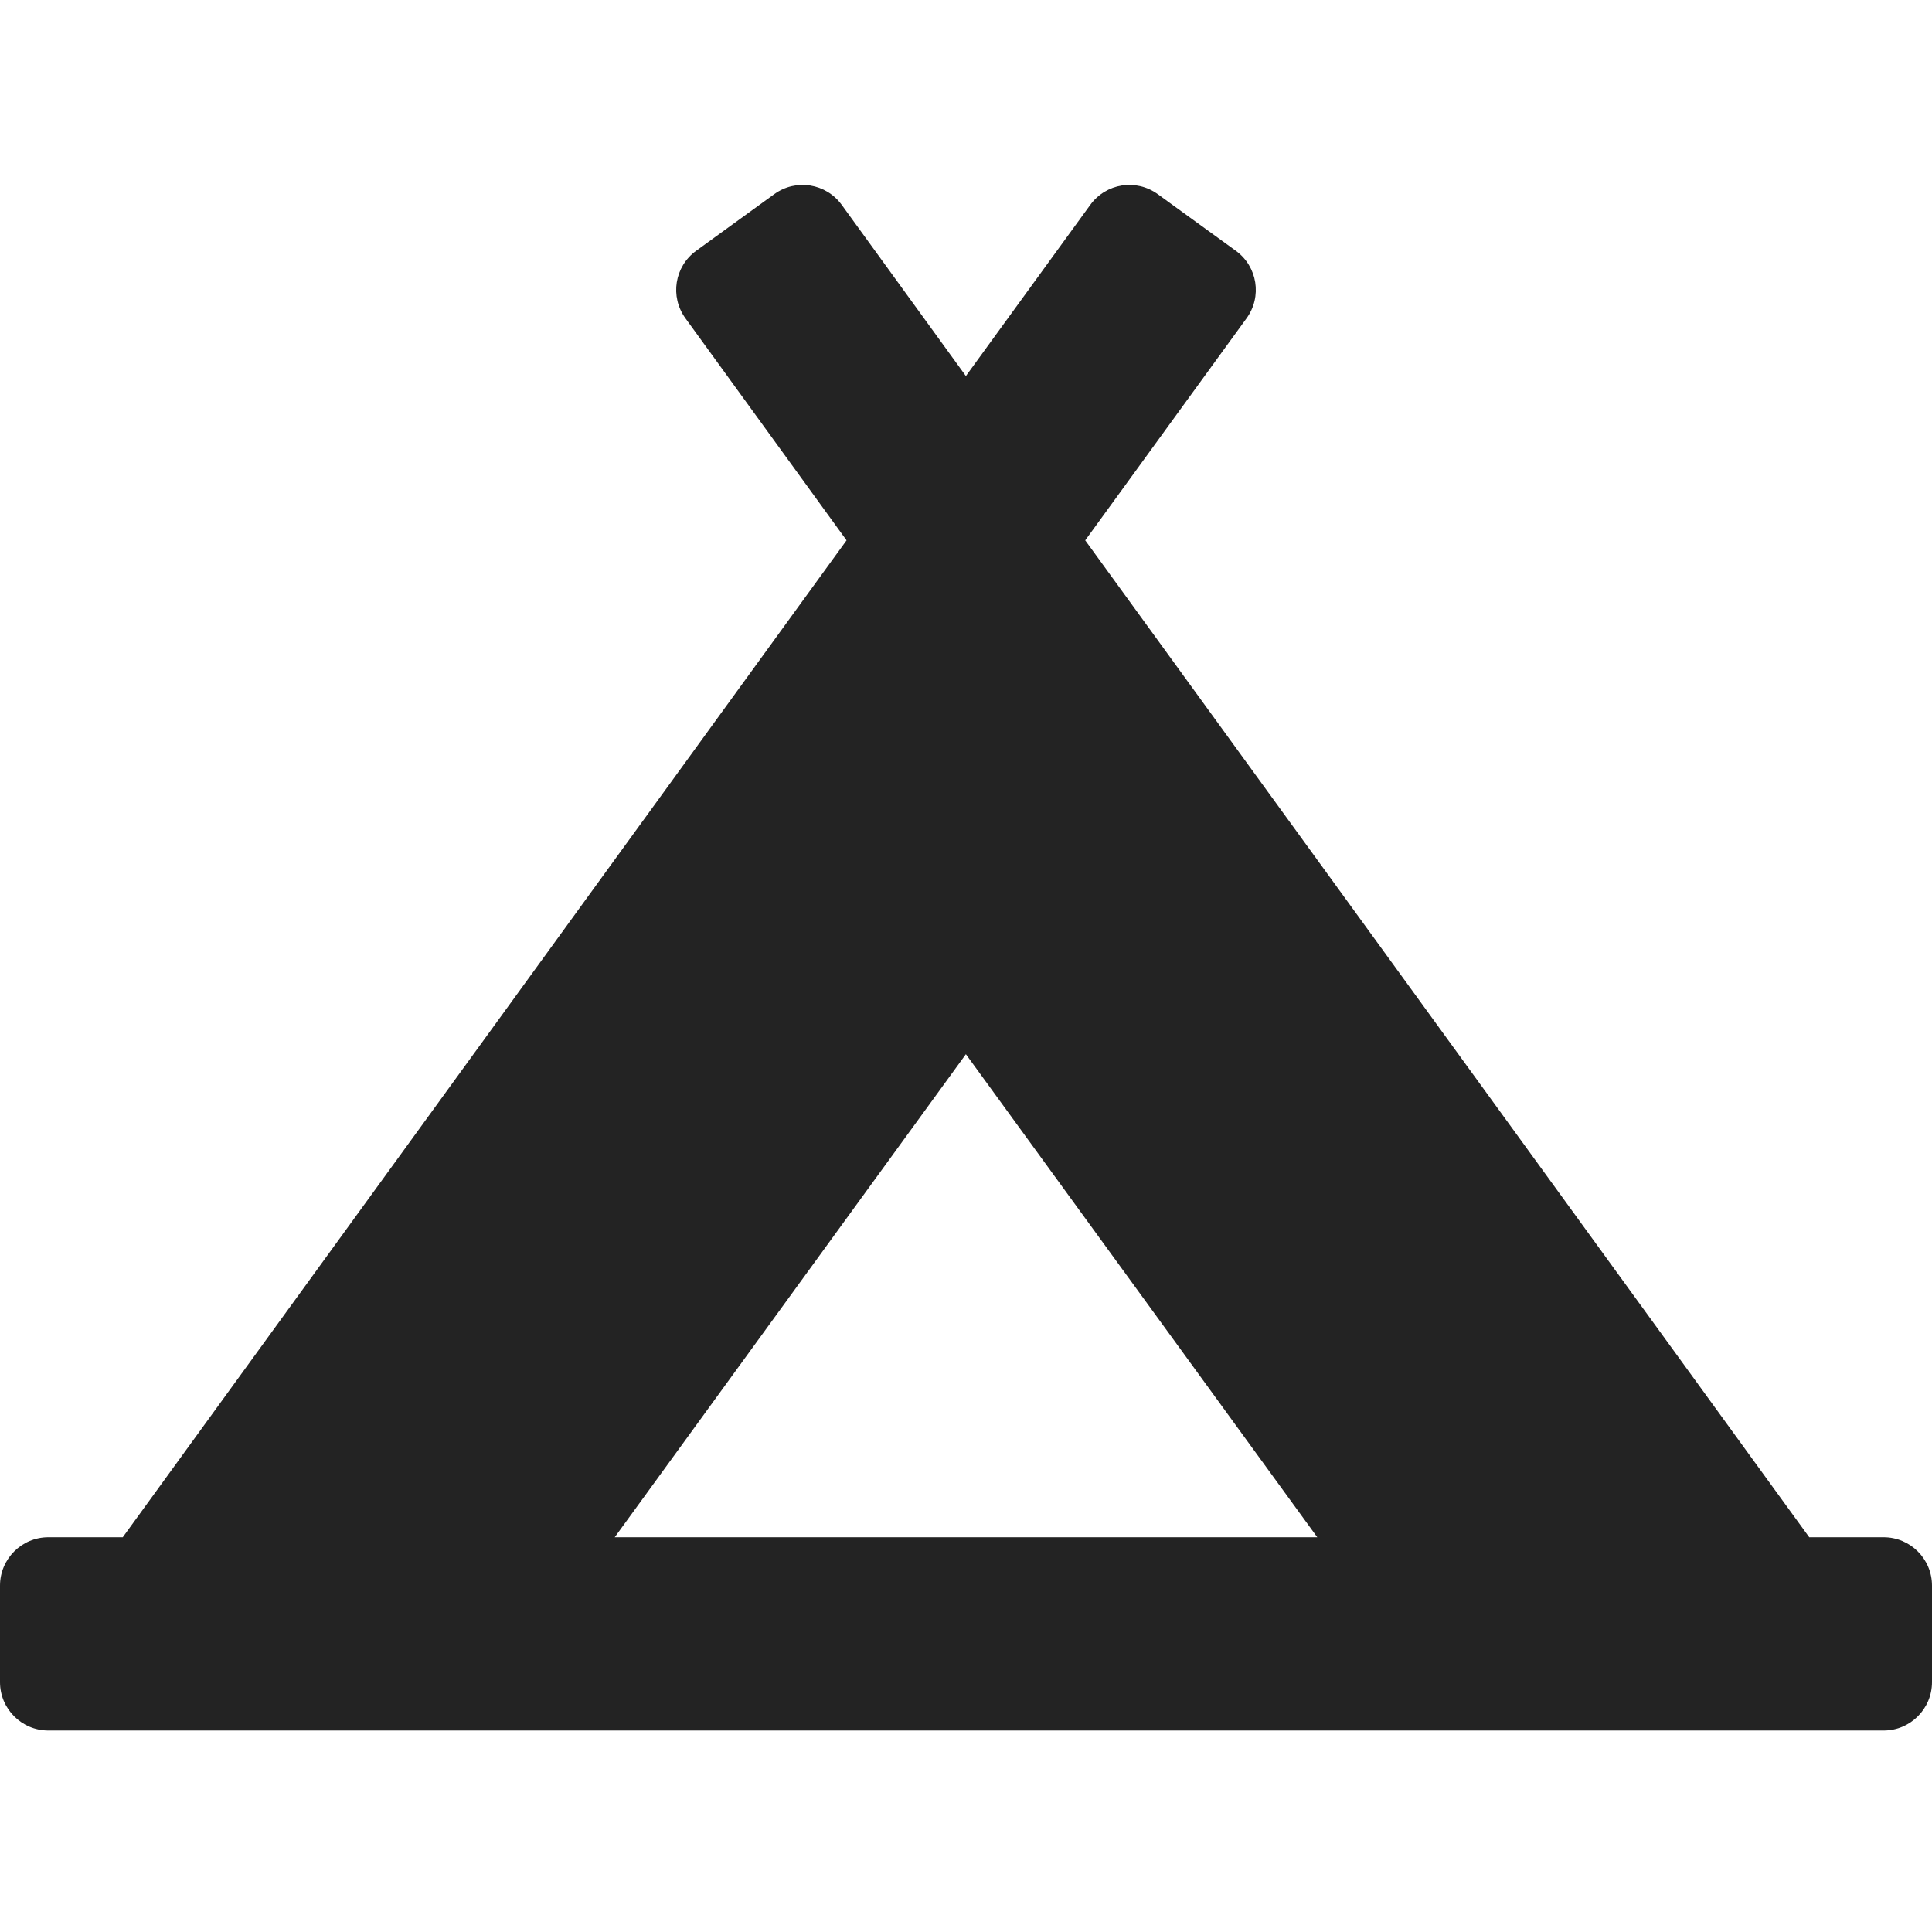 <?xml version="1.0" encoding="UTF-8" standalone="no"?>
<svg
   xmlns:dc="http://purl.org/dc/elements/1.1/"
   xmlns:cc="http://creativecommons.org/ns#"
   xmlns:rdf="http://www.w3.org/1999/02/22-rdf-syntax-ns#"
   xmlns:svg="http://www.w3.org/2000/svg"
   xmlns="http://www.w3.org/2000/svg"
   xmlns:sodipodi="http://sodipodi.sourceforge.net/DTD/sodipodi-0.dtd"
   xmlns:inkscape="http://www.inkscape.org/namespaces/inkscape"
   width="32"
   height="32"
   viewBox="0 0 8.467 8.467"
   version="1.1"
   id="svg8"
   inkscape:version="1.0.2-2 (e86c870879, 2021-01-15)"
   sodipodi:docname="camp-campsite-tent-tipi_sd.svg">
  <defs
     id="defs2">
    <style
       id="style857">.cls-1{fill:#e52120;}.cls-1,.cls-2,.cls-3,.cls-4,.cls-5{stroke:#000;stroke-miterlimit:10;stroke-width:1.2px;}.cls-2{fill:#6dbc88;}.cls-3{fill:#701034;}.cls-4{fill:#51aae0;}.cls-5{fill:none;}</style>
  </defs>
  <sodipodi:namedview
     id="base"
     pagecolor="#ffffff"
     bordercolor="#666666"
     borderopacity="1.0"
     inkscape:pageopacity="0.0"
     inkscape:pageshadow="2"
     inkscape:zoom="16"
     inkscape:cx="18.260681"
     inkscape:cy="31.931809"
     inkscape:document-units="mm"
     inkscape:current-layer="svg8"
     showgrid="false"
     units="px"
     inkscape:window-width="3440"
     inkscape:window-height="1417"
     inkscape:window-x="1915"
     inkscape:window-y="-8"
     inkscape:window-maximized="1"
     inkscape:document-rotation="0"
     inkscape:snap-bbox="true"
     inkscape:snap-nodes="false"
     inkscape:snap-bbox-midpoints="true"
     inkscape:snap-bbox-edge-midpoints="true"
     inkscape:bbox-nodes="true"
     inkscape:bbox-paths="true">
    <sodipodi:guide
       position="8.467,0"
       orientation="-32,0"
       id="guide854"
       inkscape:locked="false" />
    <sodipodi:guide
       position="8.467,8.467"
       orientation="0,-32"
       id="guide856"
       inkscape:locked="false" />
    <sodipodi:guide
       position="0,8.467"
       orientation="32,0"
       id="guide858"
       inkscape:locked="false" />
  </sodipodi:namedview>
  <style
     type="text/css"
     id="style815">
	.st0{fill:#00005B;}
	.st1{fill:#9999FF;}
</style>
  <path
     d="M 8.255,6.737 H 7.929 L 4.756,2.368 5.463,1.395 C 5.532,1.3 5.511,1.168 5.416,1.099 L 5.074,0.851 c -0.095,-0.069 -0.227,-0.048 -0.296,0.047 L 4.233,1.648 3.689,0.898 C 3.62,0.803 3.488,0.782 3.393,0.851 L 3.051,1.099 C 2.956,1.168 2.935,1.3 3.004,1.395 L 3.71,2.368 0.538,6.737 H 0.212 C 0.095,6.737 0,6.832 0,6.949 V 7.372 C 0,7.489 0.095,7.584 0.212,7.584 H 8.255 c 0.117,0 0.212,-0.095 0.212,-0.212 V 6.949 c 0,-0.117 -0.095,-0.212 -0.212,-0.212 z M 4.233,4.62 5.773,6.737 H 2.694 Z"
     id="path835"
     style="stroke-width:0.013;fill:#232323;fill-opacity:1" />
</svg>
